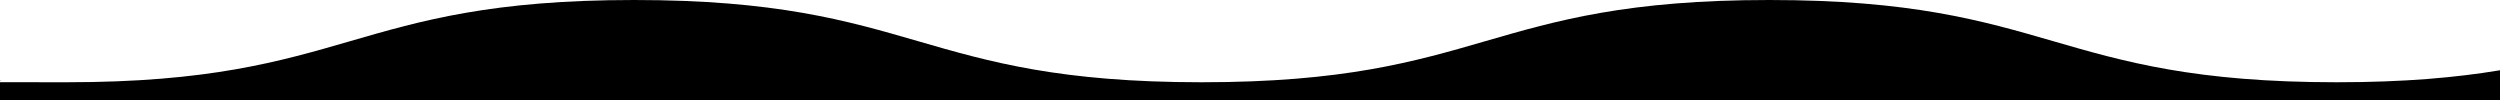 <svg id="Layer_2" xmlns="http://www.w3.org/2000/svg" viewBox="0 0 3021 121"><g id="Layer_1-2"><path d="m2823.8,99.4c-342.9,0-342.9-99.4-685.8-99.4s-342.9,99.4-685.9,99.4S1109.2,0,766.2,0,423.4,99.4,80.5,99.4s-55.9-.7-80.5-2.1v23.7h3021v-36.1c-52.3,8.7-114.8,14.5-197.2,14.5Z" /></g></svg>